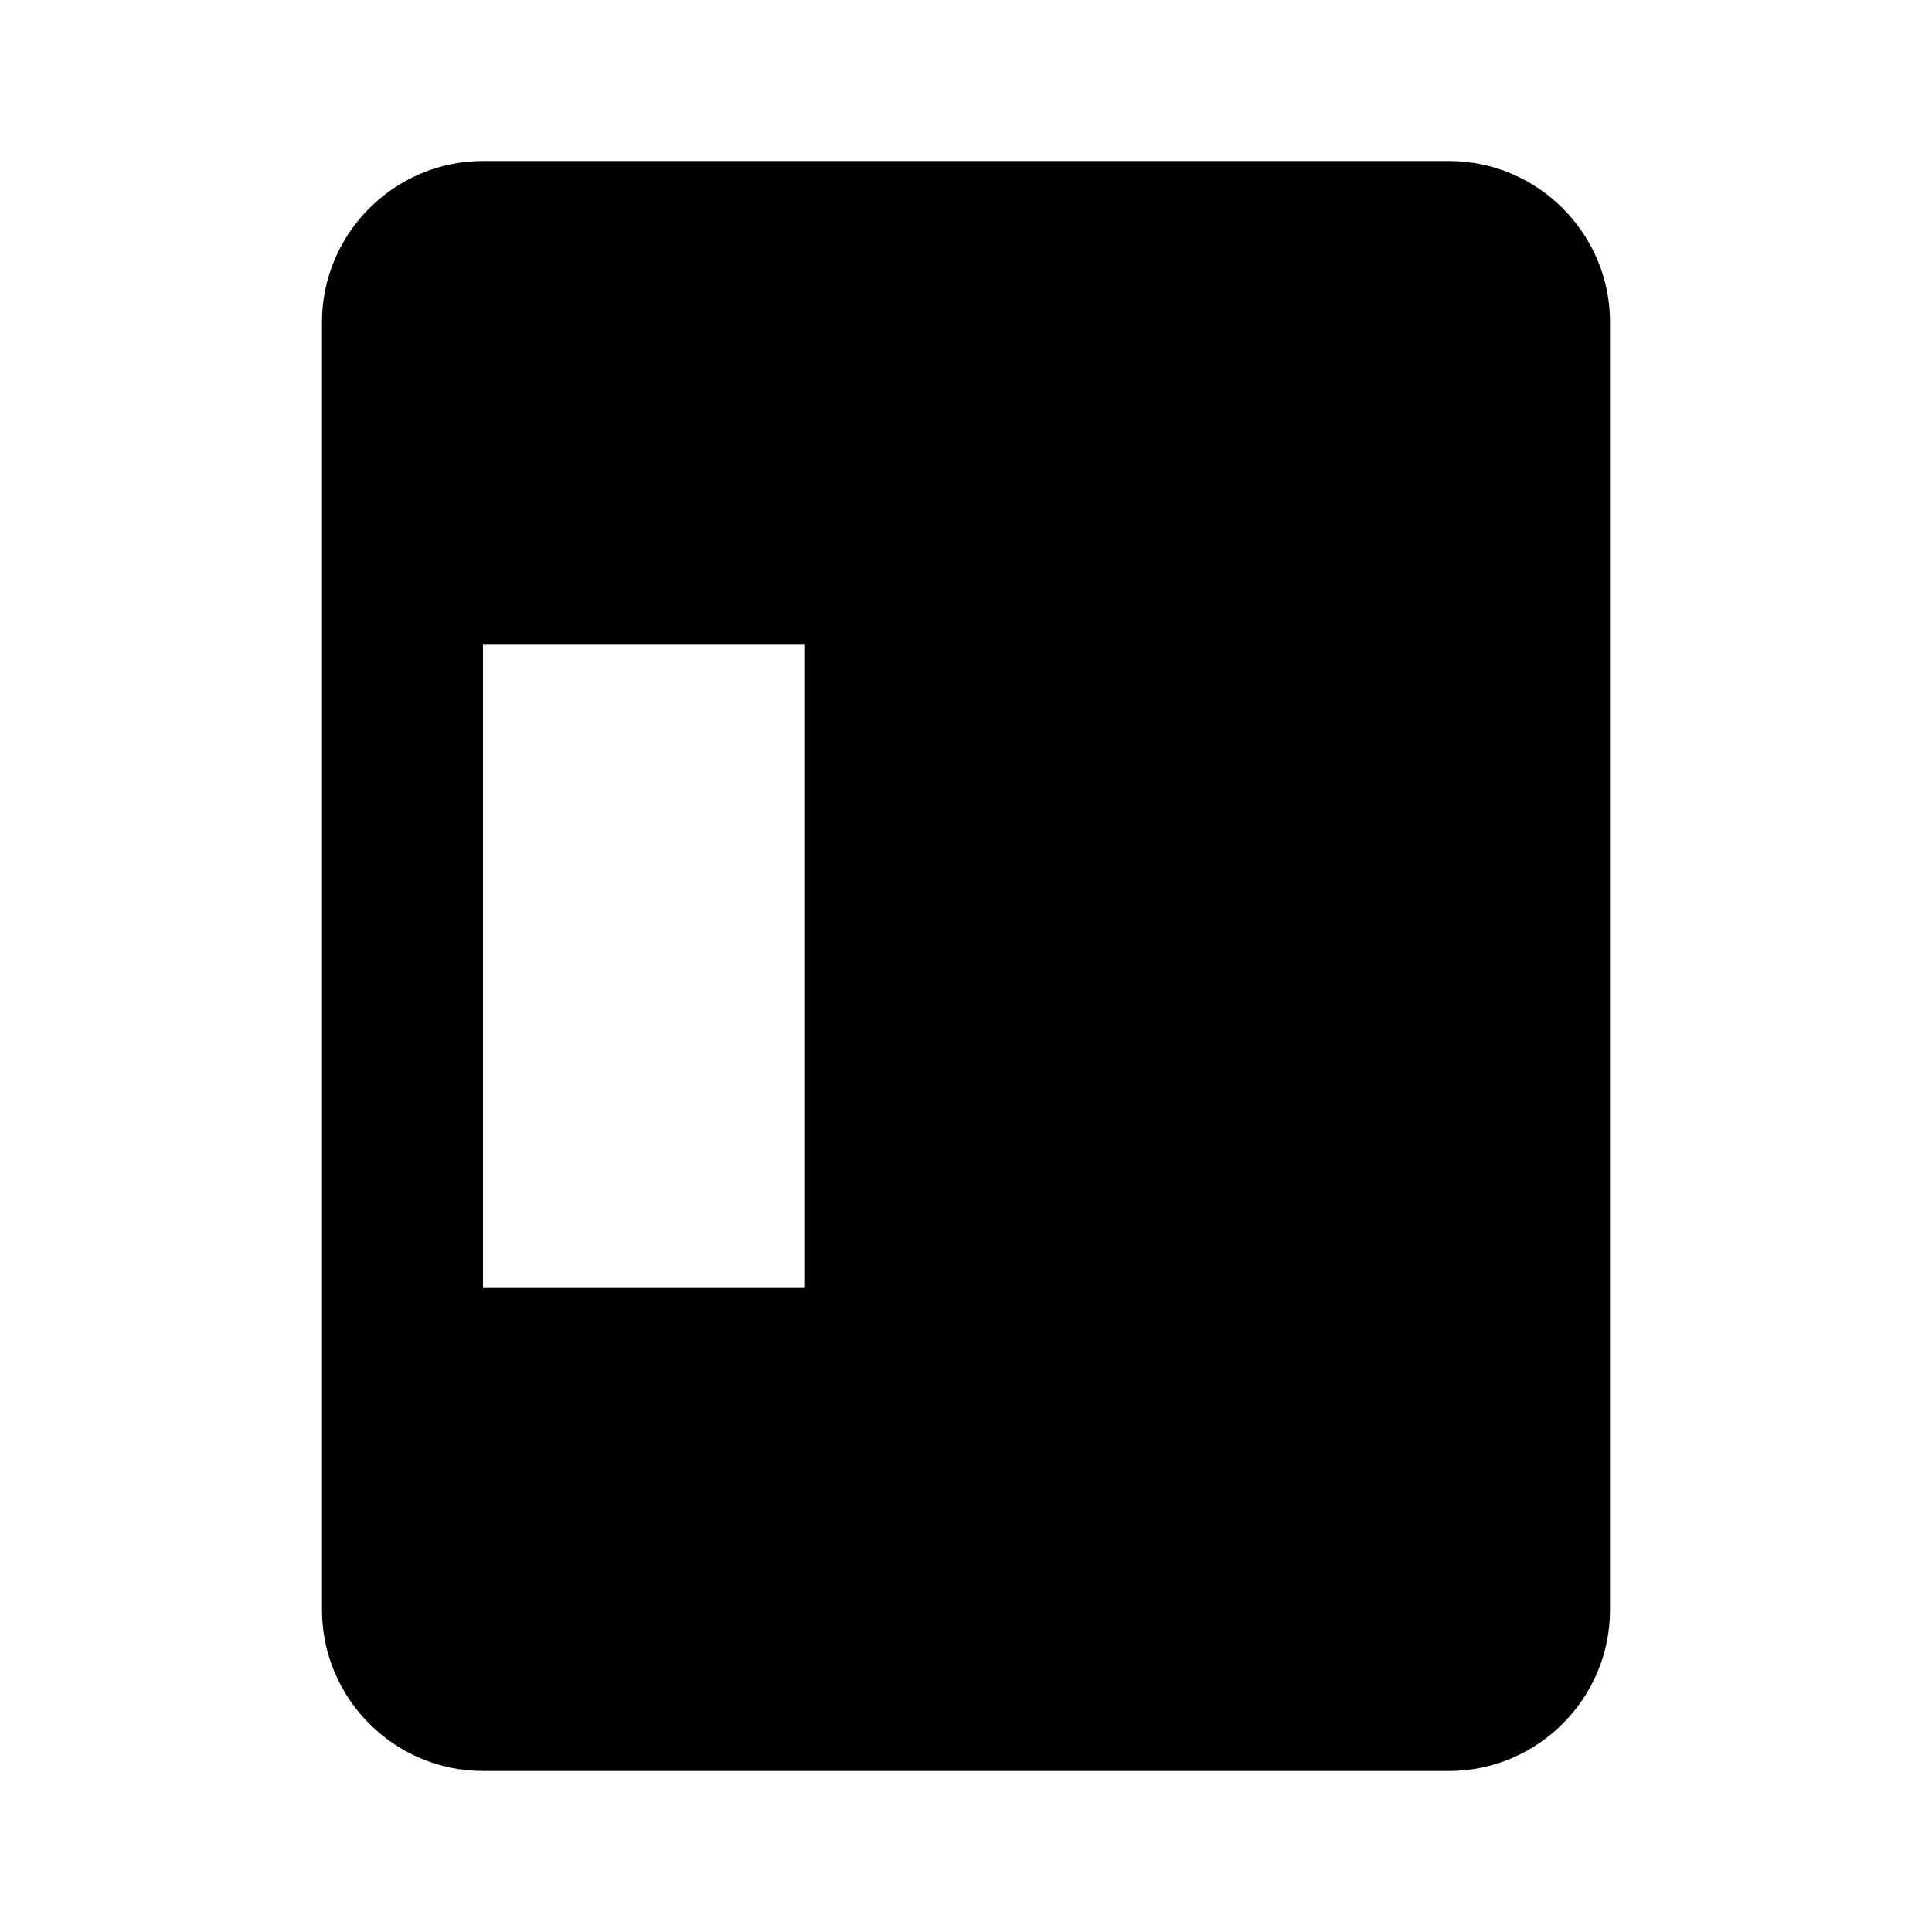 <svg xmlns="http://www.w3.org/2000/svg" xmlns:xlink="http://www.w3.org/1999/xlink" id="mdi-page-layout-sidebar-left" width="24" height="24" version="1.1" viewBox="0 0 24 24"><path d="M6,2H18C19.1,2 20,2.9 20,4V20C20,21.1 19.1,22 18,22H6C4.9,22 4,21.1 4,20V4C4,2.9 4.9,2 6,2M6,8V16H10V8H6Z"/></svg>